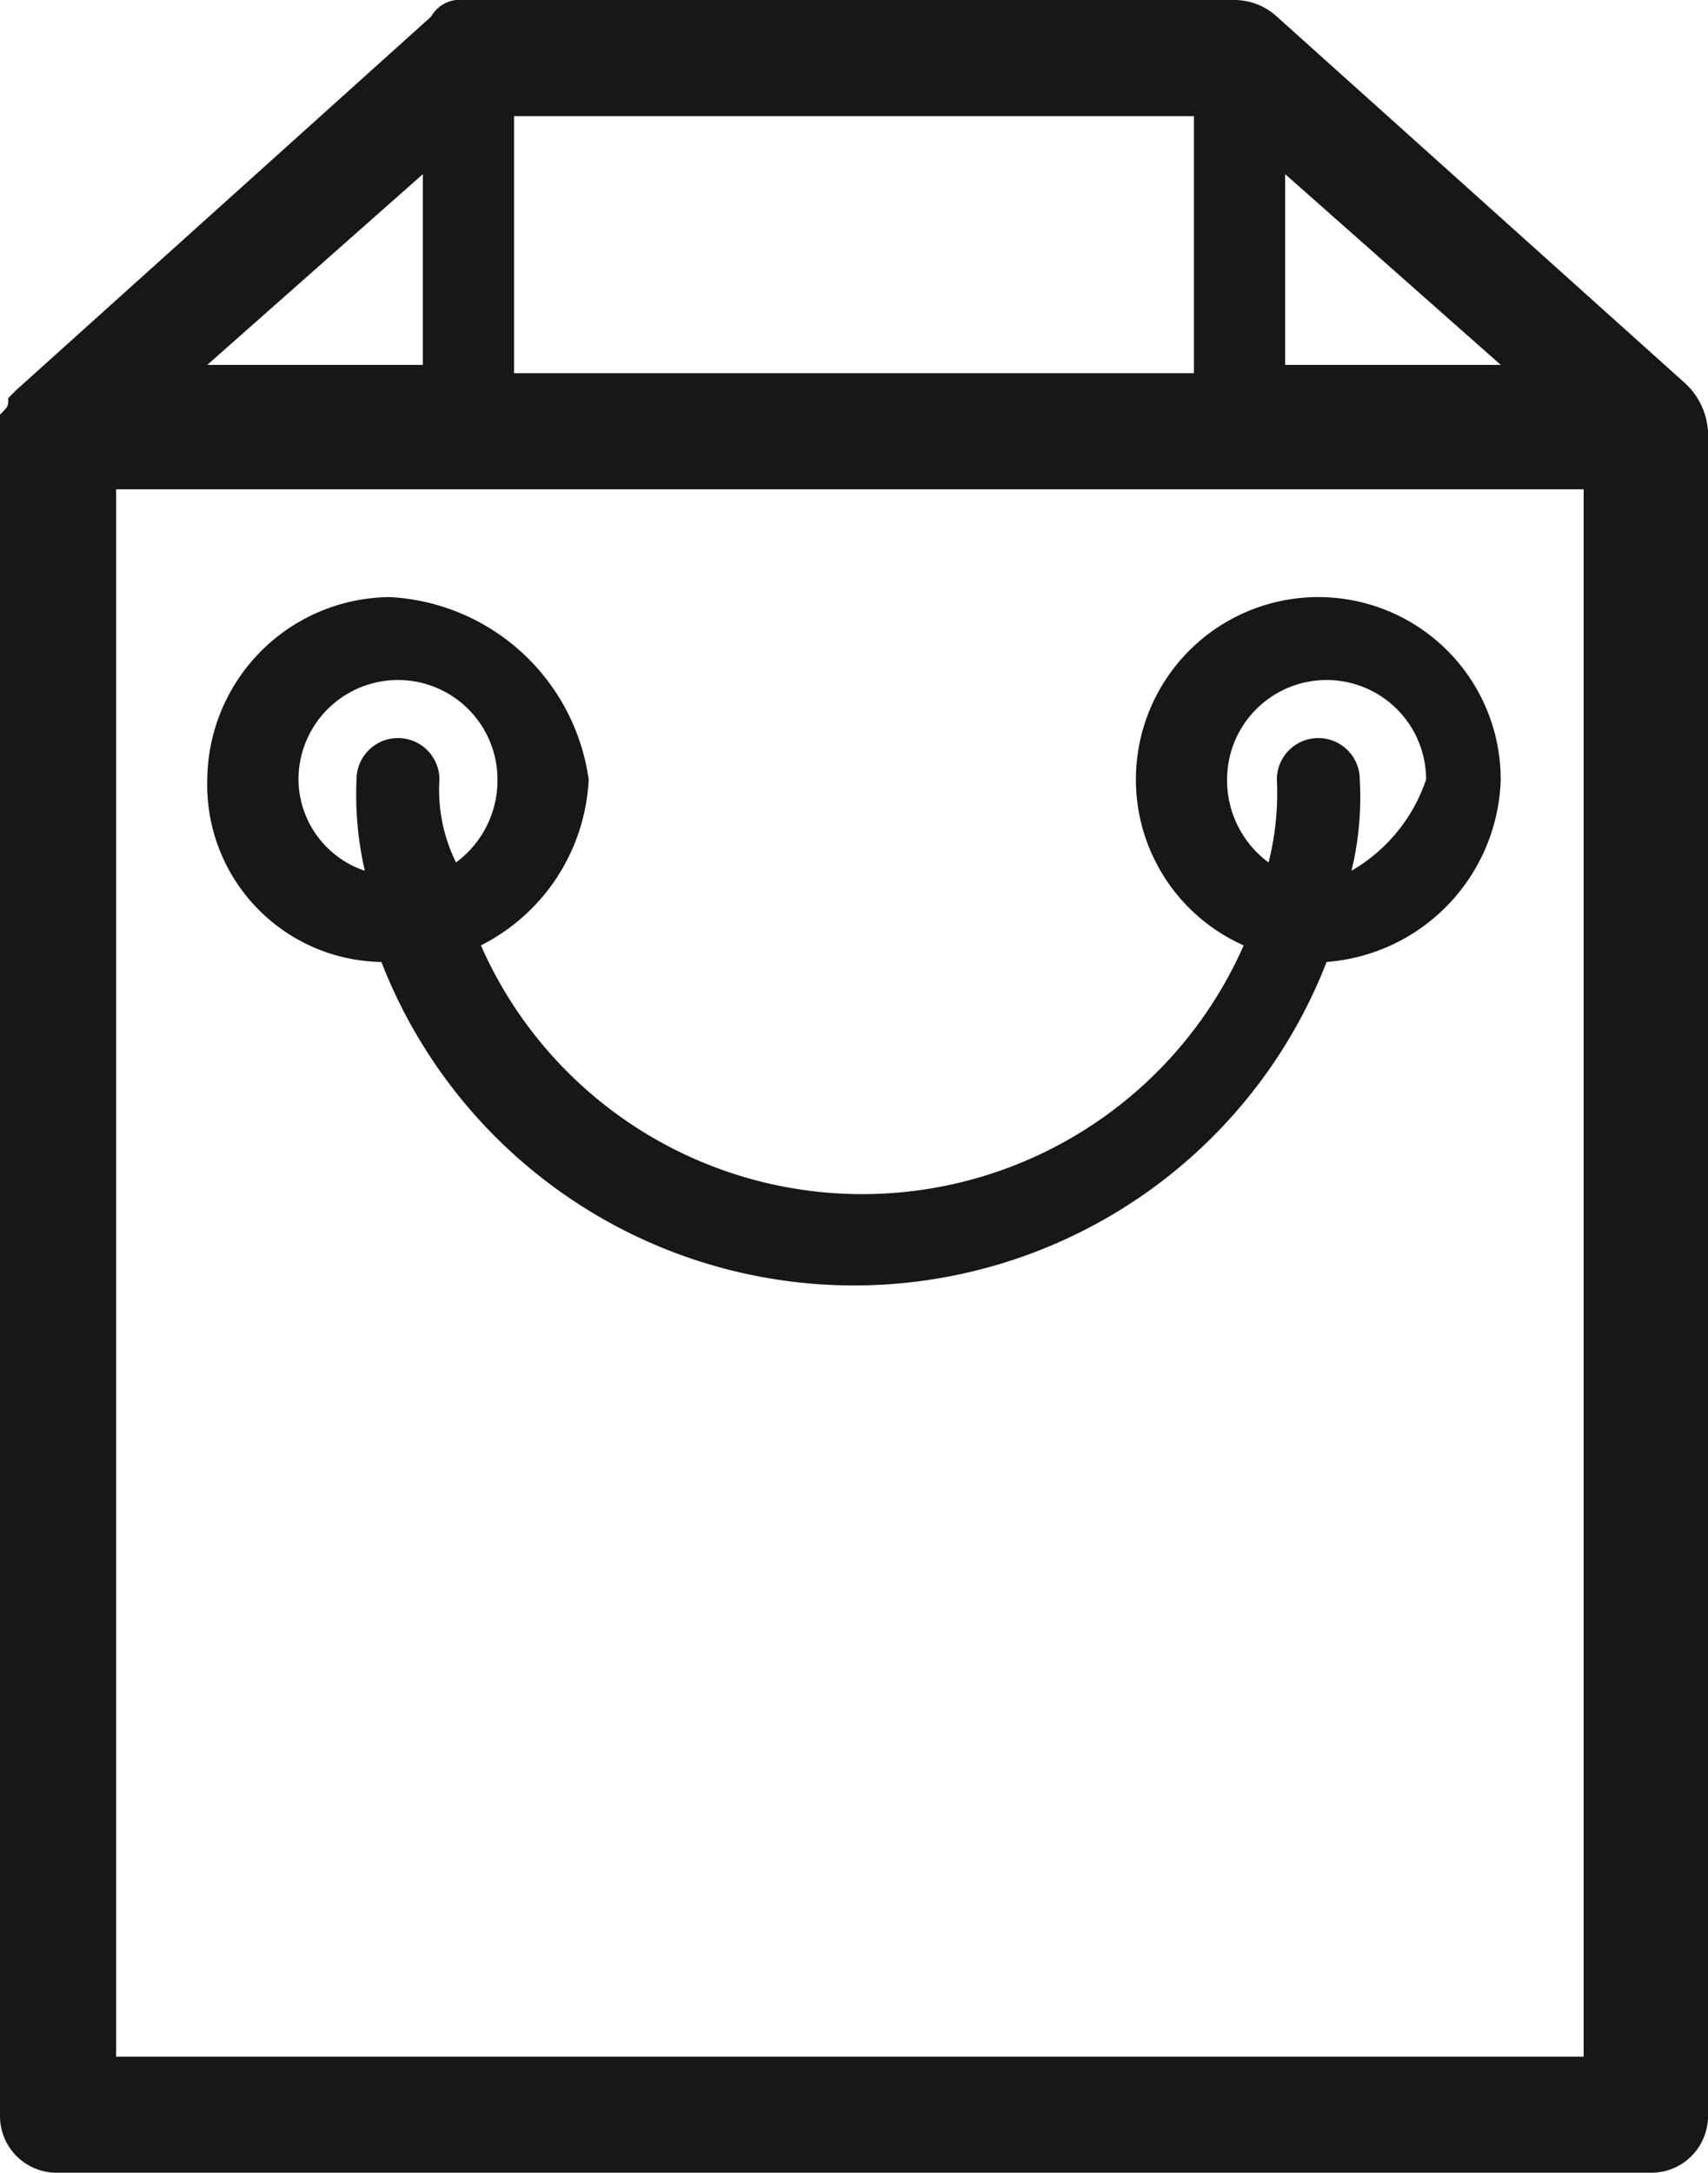 <svg xmlns="http://www.w3.org/2000/svg" viewBox="1385 65 20.6 26.2">
  <defs>
    <style>
      .cls-1 {
        fill: #171717;
      }
    </style>
  </defs>
  <g id="sepet" transform="translate(1383.3 63.2)">
    <path id="Path_1" data-name="Path 1" class="cls-1" d="M19.8,11.2a2.2,2.2,0,0,0-4.4,0,2.188,2.188,0,0,0,1.3,2,5.027,5.027,0,0,1-9.2,0,2.368,2.368,0,0,0,1.3-2A2.557,2.557,0,0,0,6.4,9a2.22,2.22,0,0,0-2.2,2.2,2.135,2.135,0,0,0,2.1,2.2,6.115,6.115,0,0,0,11.4,0A2.274,2.274,0,0,0,19.8,11.2Zm-14.5,0a1.2,1.2,0,0,1,2.4,0,1.231,1.231,0,0,1-.5,1,1.978,1.978,0,0,1-.2-1,.5.5,0,0,0-1,0,4.1,4.1,0,0,0,.1,1.1A1.17,1.17,0,0,1,5.3,11.2ZM18,12.3a3.75,3.75,0,0,0,.1-1.1.5.5,0,0,0-1,0,3.4,3.4,0,0,1-.1,1,1.231,1.231,0,0,1-.5-1,1.2,1.2,0,0,1,2.4,0A2.012,2.012,0,0,1,18,12.3Z"/>
    <path id="Path_2" data-name="Path 2" class="cls-1" d="M22.3,7a.864.864,0,0,0-.3-.6L17.1,2a.764.764,0,0,0-.5-.2H7.3a.4.4,0,0,0-.4.2l-5,4.5h0l-.1.1h0c0,.1,0,.1-.1.2h0V27.3a.684.684,0,0,0,.7.7H21.6a.684.684,0,0,0,.7-.7V7ZM17.2,3.9l2.6,2.3H17.2ZM7.9,3.2h8.2V6.3H7.9Zm-1.1.7V6.2H4.2ZM20.9,26.6H3.1V7.7H20.8V26.6Z"/>
  </g>
</svg>
